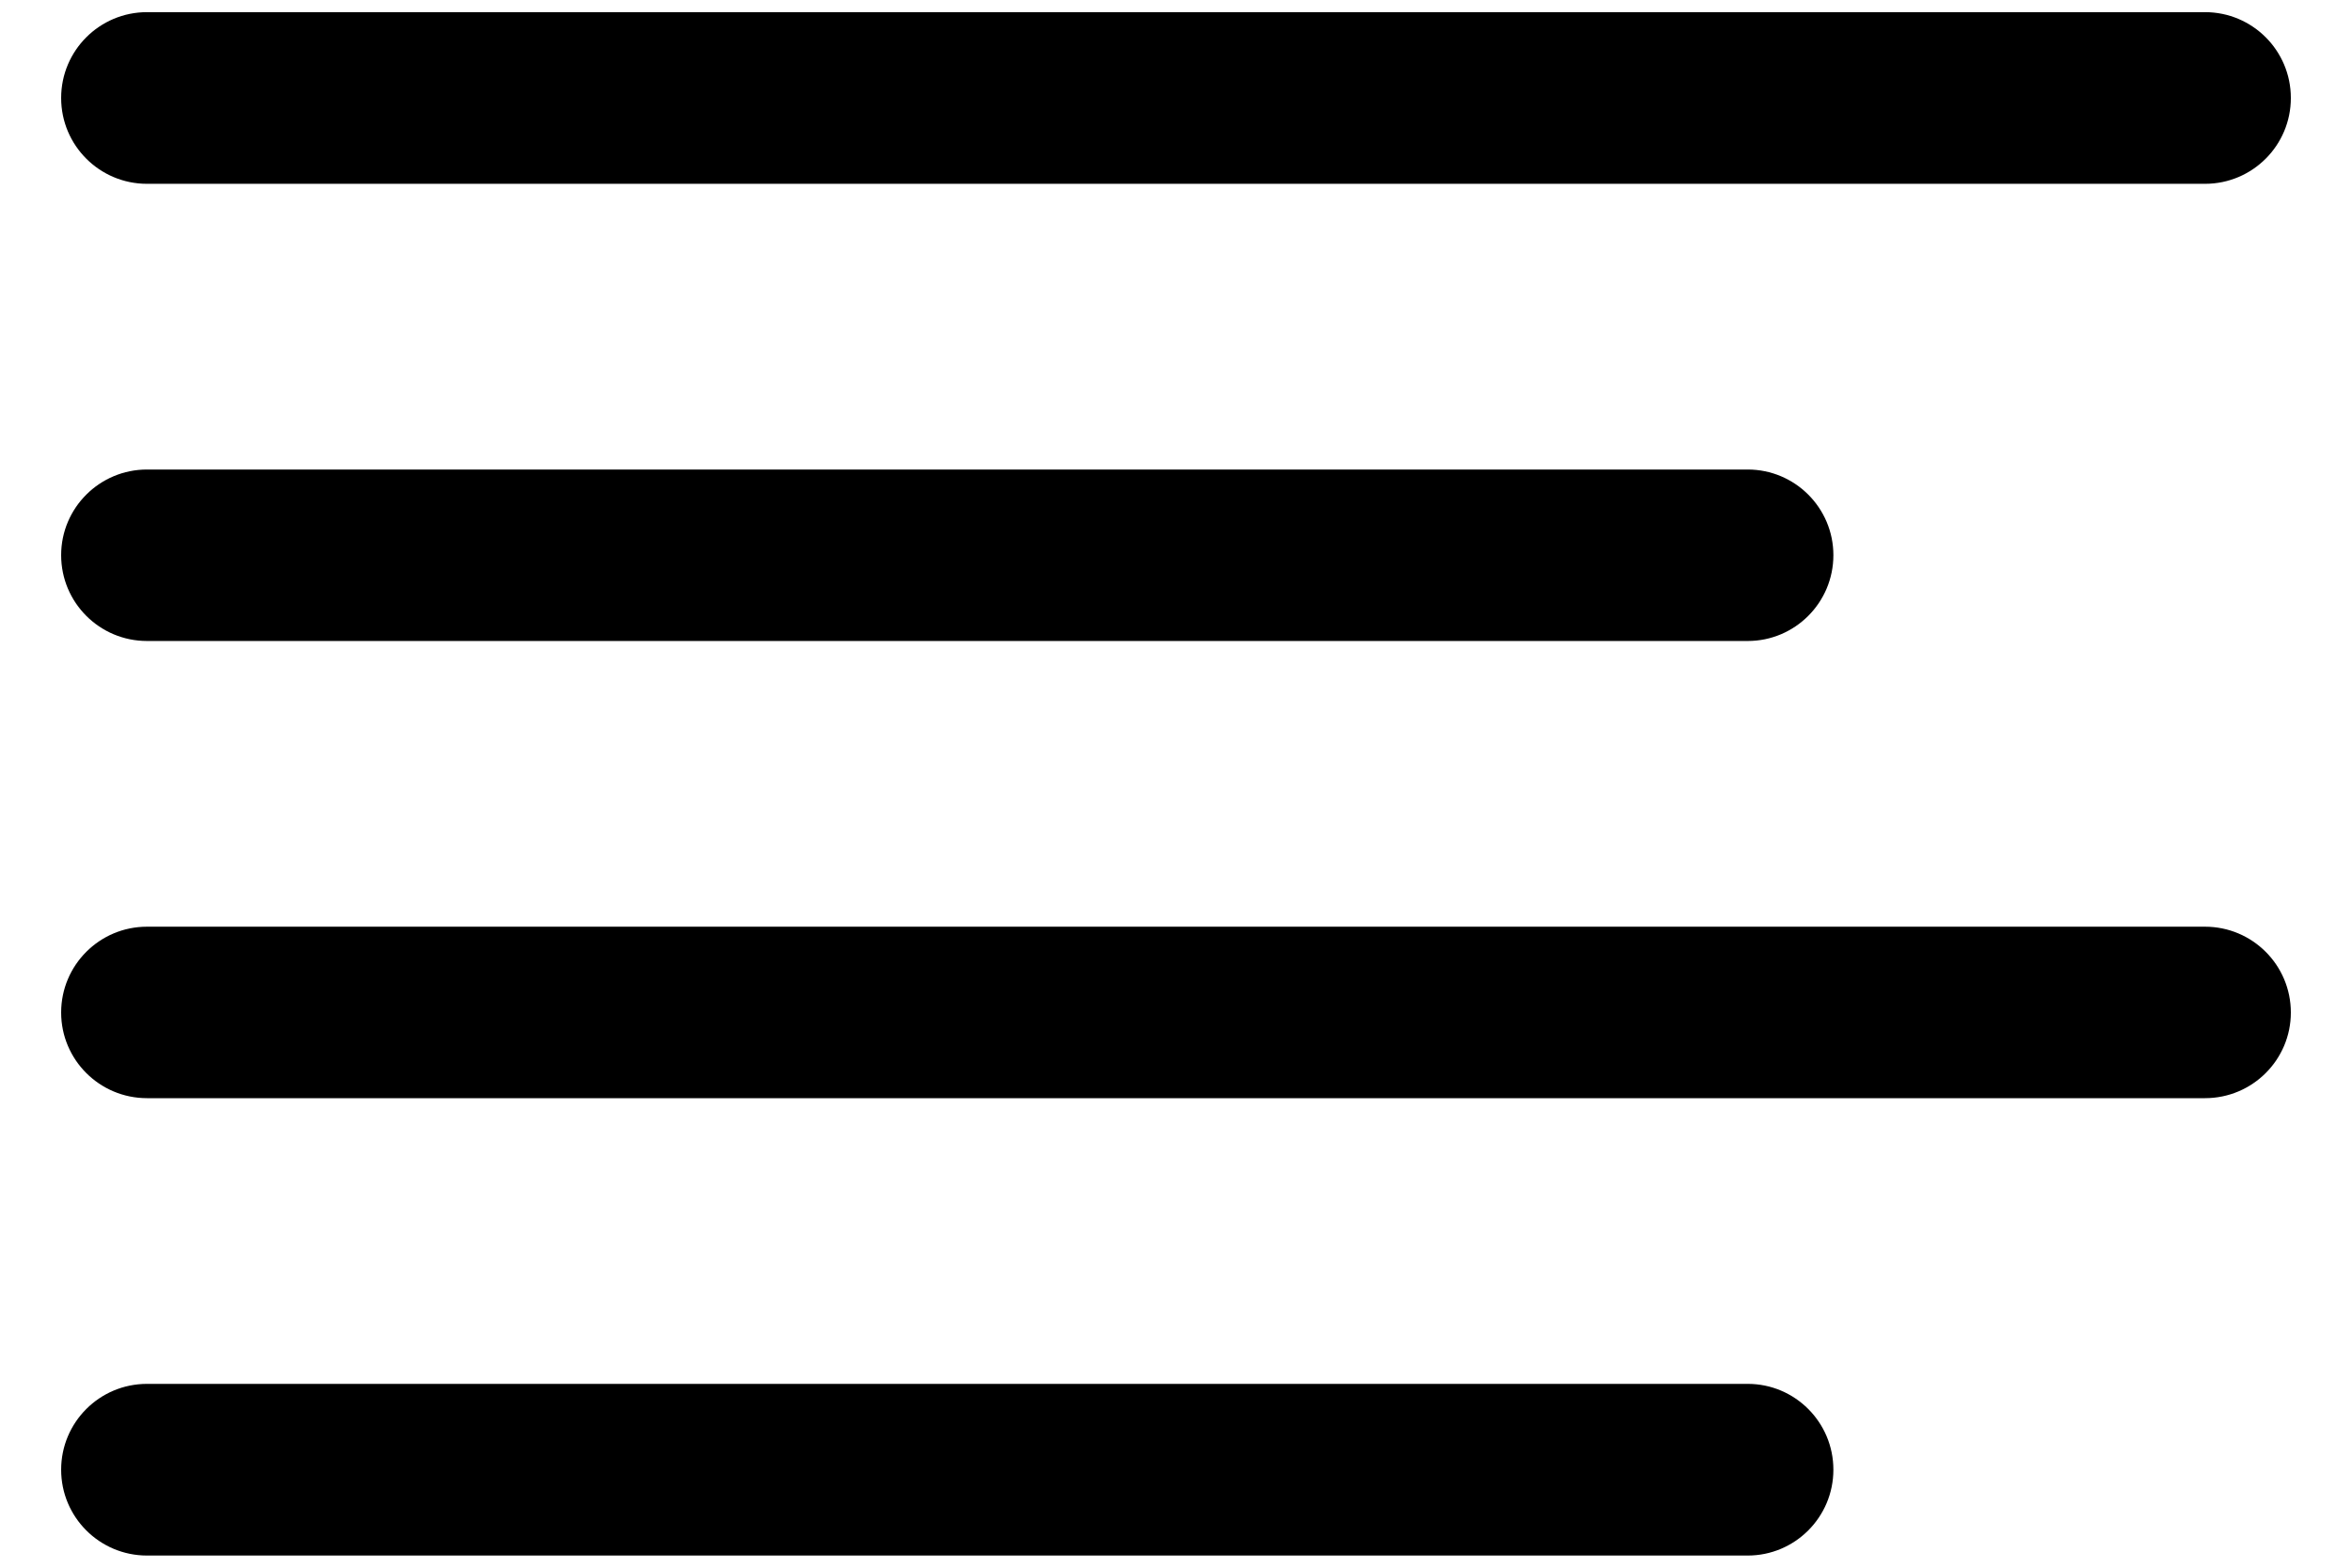 <svg width="12" height="8" viewBox="0 0 12 8" fill="none" xmlns="http://www.w3.org/2000/svg">
<path fill-rule="evenodd" clip-rule="evenodd" d="M0.75 0.062C0.508 0.062 0.312 0.258 0.312 0.5C0.312 0.742 0.508 0.938 0.75 0.938H11.25C11.492 0.938 11.688 0.742 11.688 0.5C11.688 0.258 11.492 0.062 11.25 0.062H0.75ZM0.75 2.396C0.508 2.396 0.312 2.592 0.312 2.833C0.312 3.075 0.508 3.271 0.75 3.271H8.917C9.158 3.271 9.354 3.075 9.354 2.833C9.354 2.592 9.158 2.396 8.917 2.396H0.75ZM0.312 5.167C0.312 4.925 0.508 4.729 0.75 4.729H11.25C11.492 4.729 11.688 4.925 11.688 5.167C11.688 5.408 11.492 5.604 11.25 5.604H0.75C0.508 5.604 0.312 5.408 0.312 5.167ZM0.75 7.062C0.508 7.062 0.312 7.258 0.312 7.5C0.312 7.742 0.508 7.938 0.75 7.938H8.917C9.158 7.938 9.354 7.742 9.354 7.5C9.354 7.258 9.158 7.062 8.917 7.062H0.75Z" fill="black"/>
</svg>
